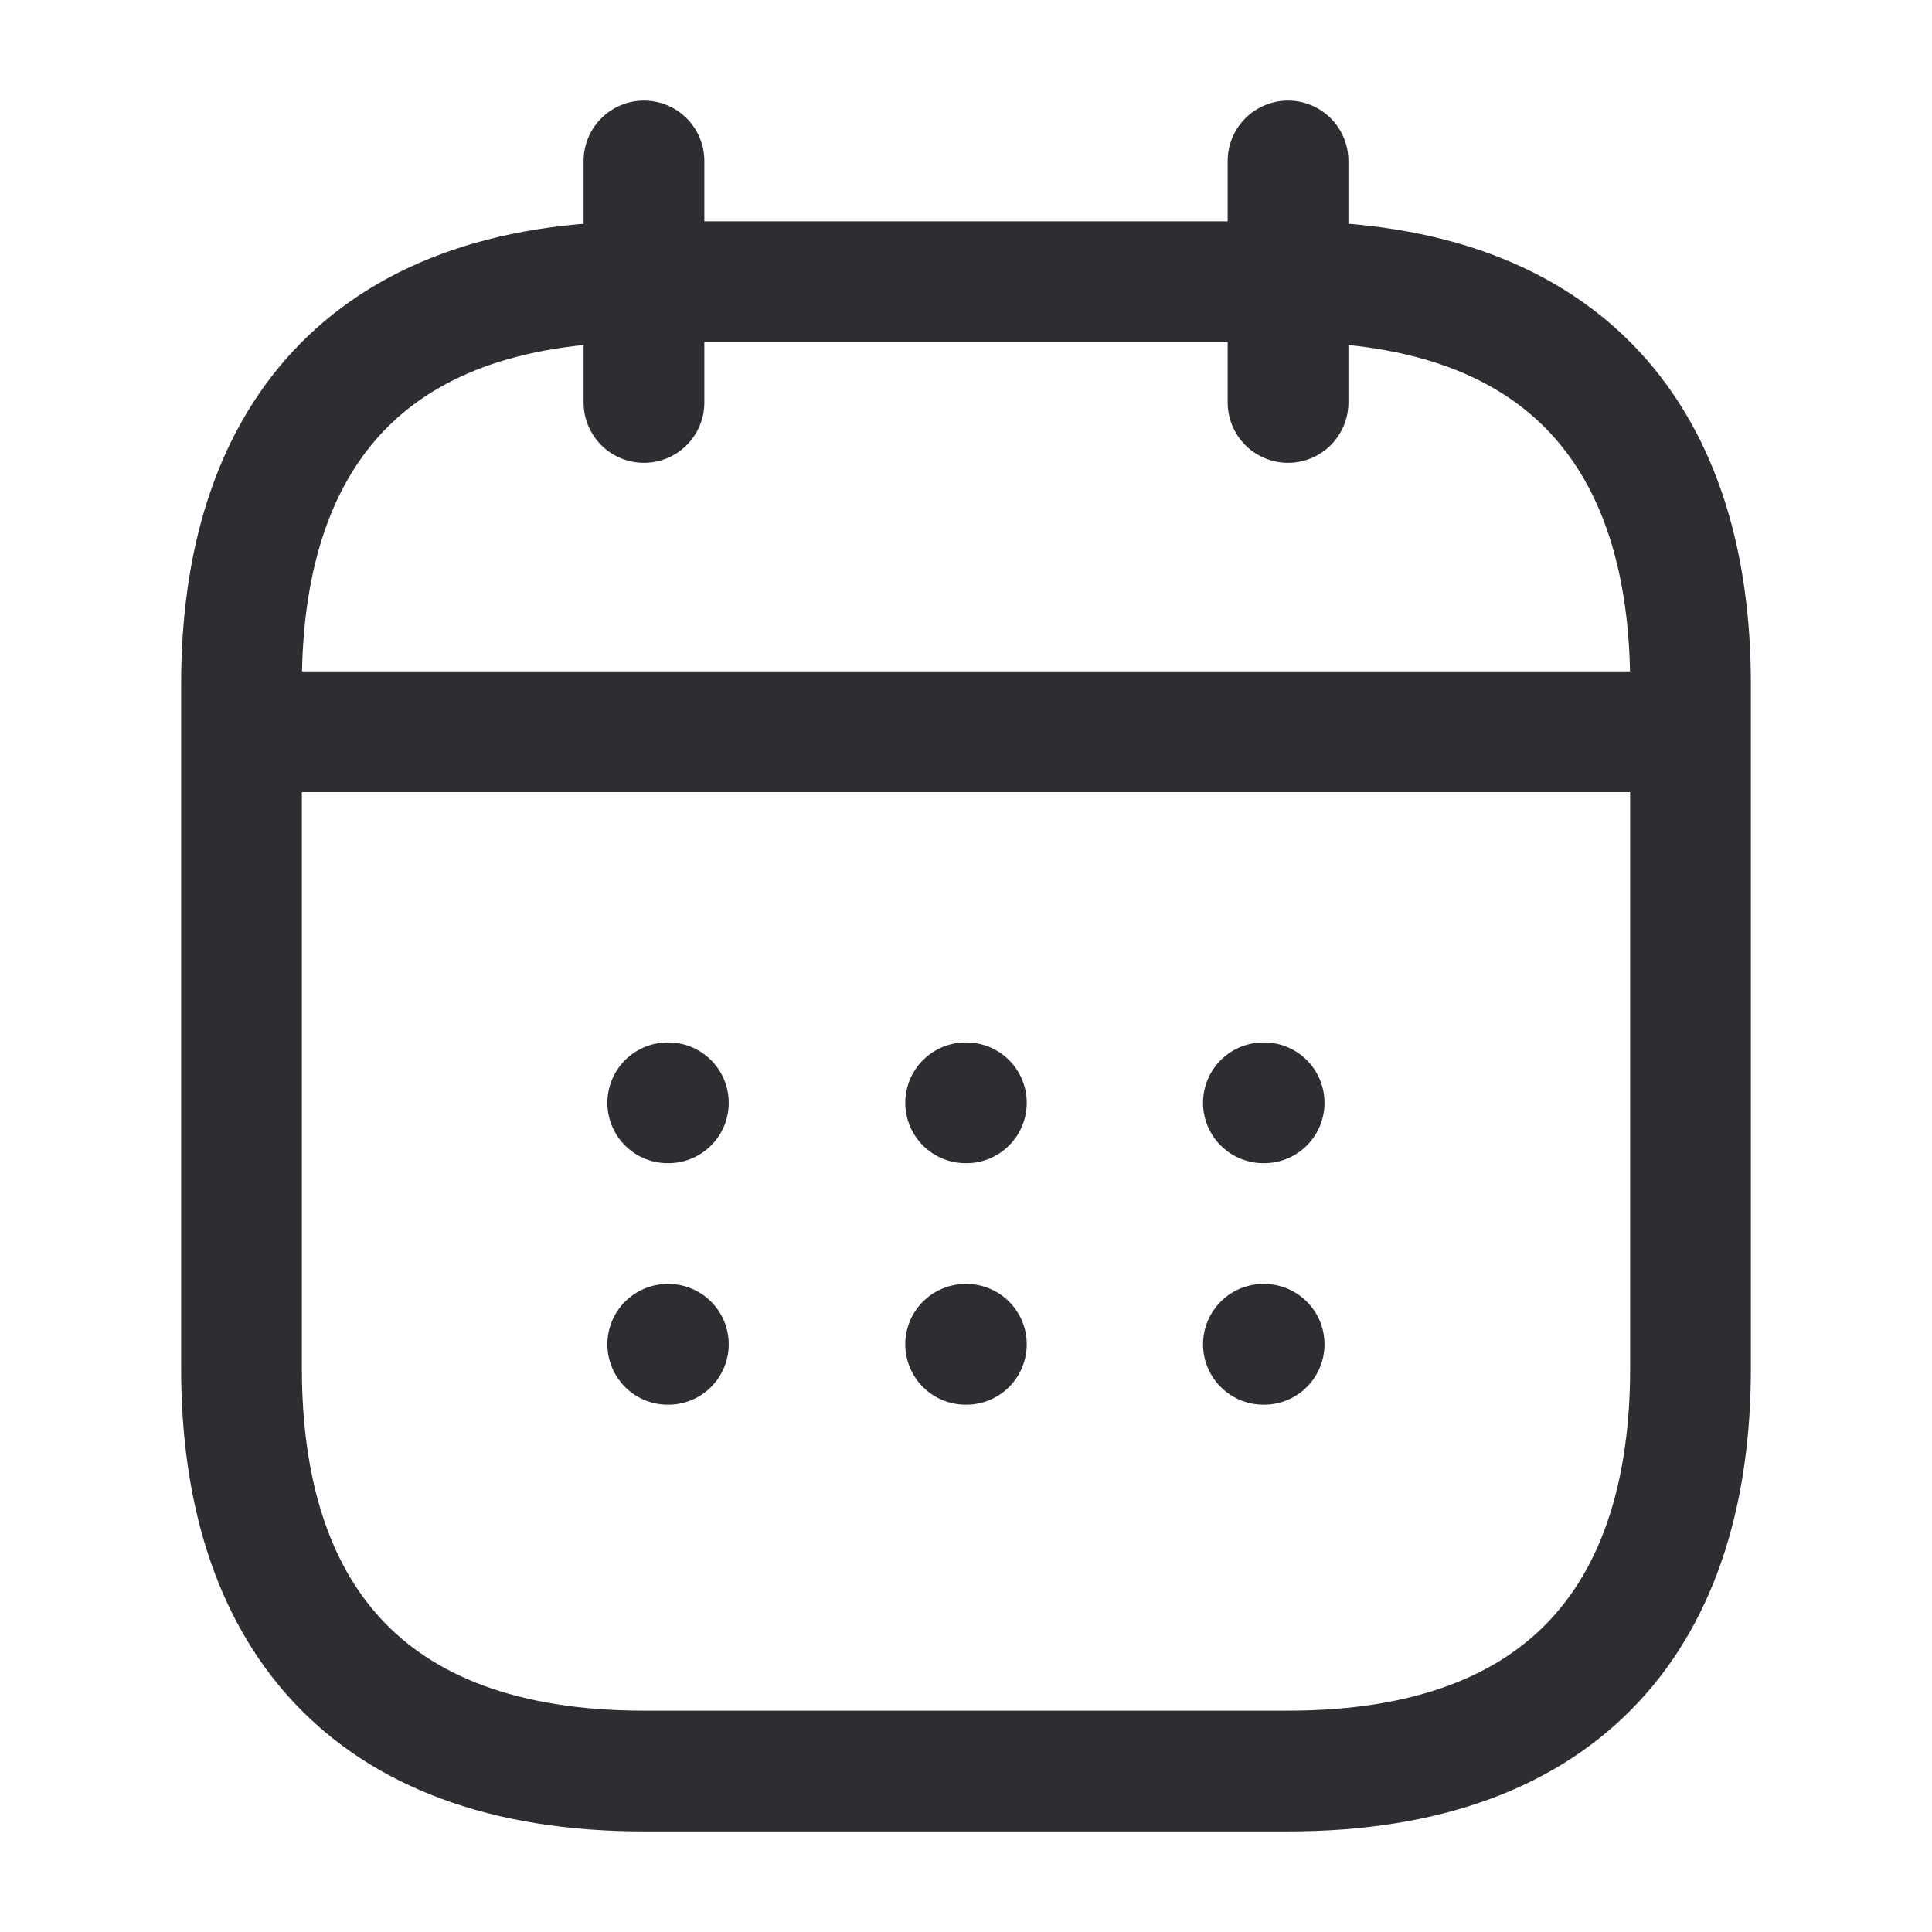 <svg xmlns="http://www.w3.org/2000/svg" width="16" height="16" fill="none"><path stroke="#2D2E32" stroke-linecap="round" stroke-linejoin="round" stroke-miterlimit="10" d="M5.333 1.333v2M10.667 1.333v2M2.333 6.06h11.334M14 5.667v5.666c0 2-1 3.334-3.333 3.334H5.333C3 14.667 2 13.333 2 11.333V5.667c0-2 1-3.334 3.333-3.334h5.334C13 2.333 14 3.667 14 5.667Z"/><path stroke="#2D2E32" stroke-linecap="round" stroke-linejoin="round" d="M10.463 9.133h.006M10.463 11.133h.006M7.997 9.133h.006M7.997 11.133h.006M5.53 9.133h.005M5.53 11.133h.005"/></svg>